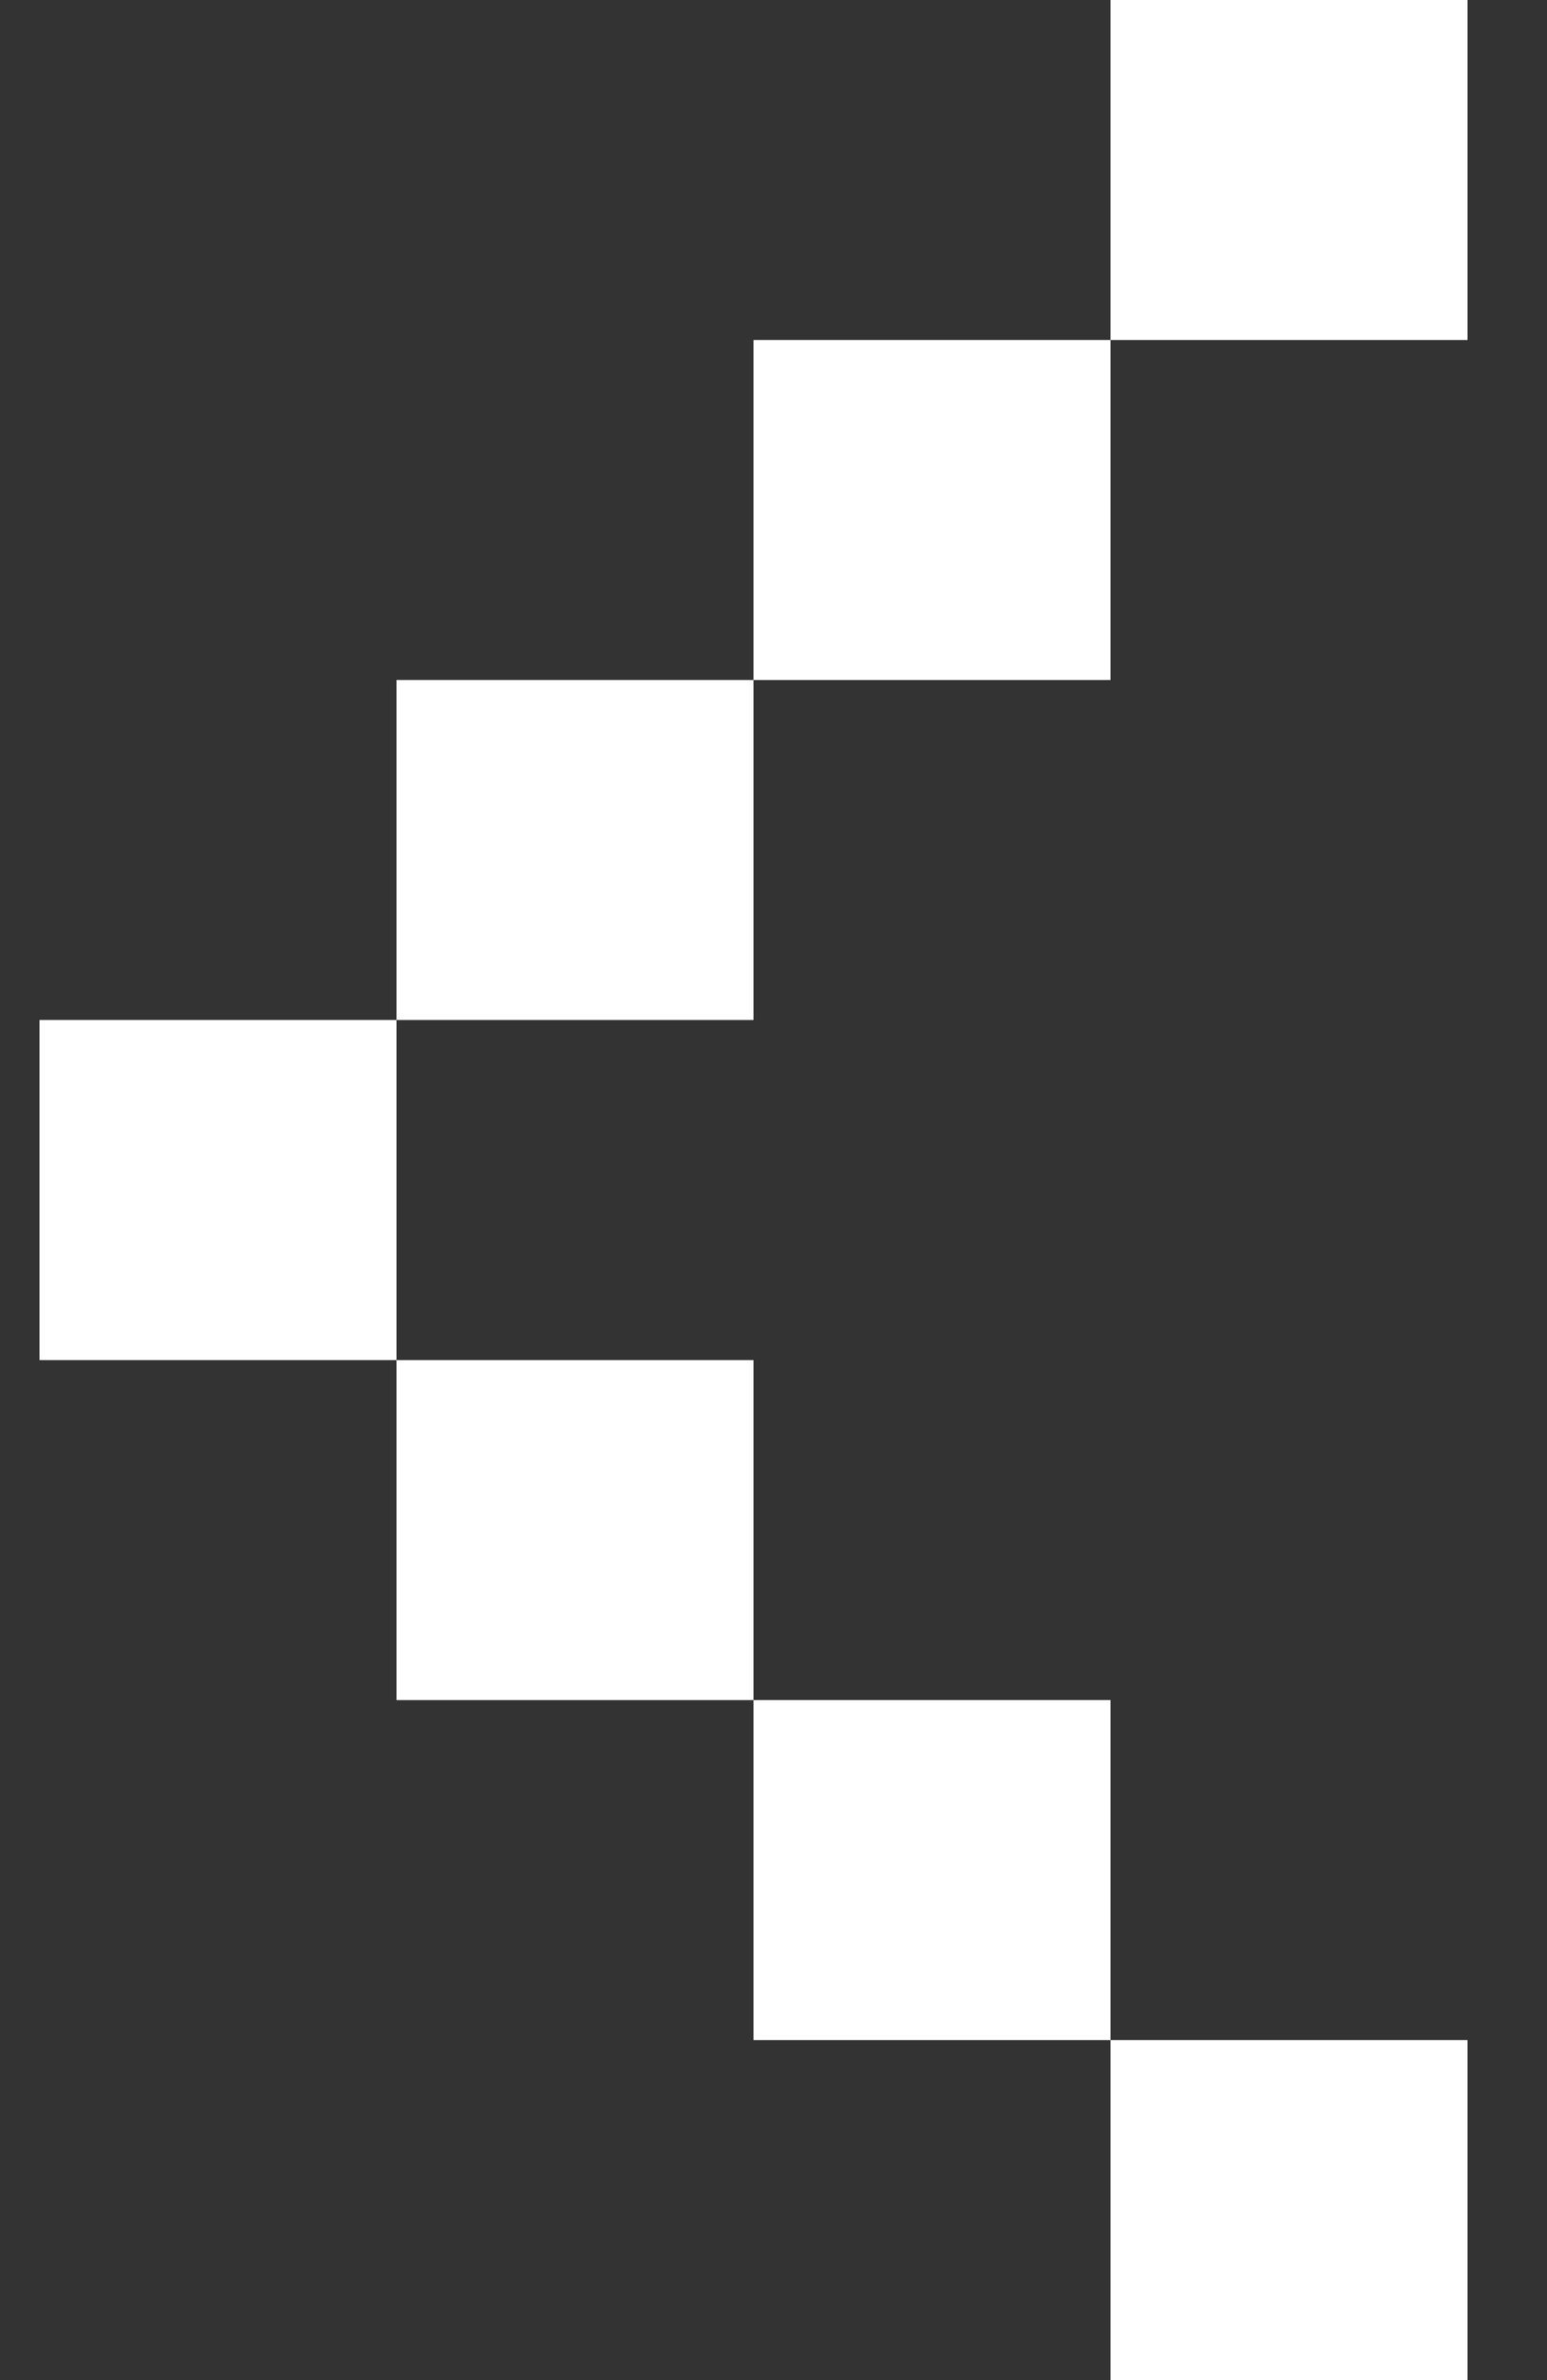 <svg width="13" height="20" viewBox="0 0 13 20" fill="none" xmlns="http://www.w3.org/2000/svg">
<rect x="0" y="0" width="13" height="20" fill="#333333" stroke="none"/>
<path d="M12.332 0V2.857H9.332V0H12.332ZM6.332 5.714V2.857H9.332V5.714H6.332ZM3.332 8.571V5.714H6.332V8.571H3.332ZM3.332 11.429H0.332V8.571H3.332V11.429ZM6.332 14.286V11.429H3.332V14.286H6.332ZM6.332 14.286H9.332V17.143H6.332V14.286ZM12.332 20V17.143H9.332V20H12.332Z" fill="white"/>
</svg>
